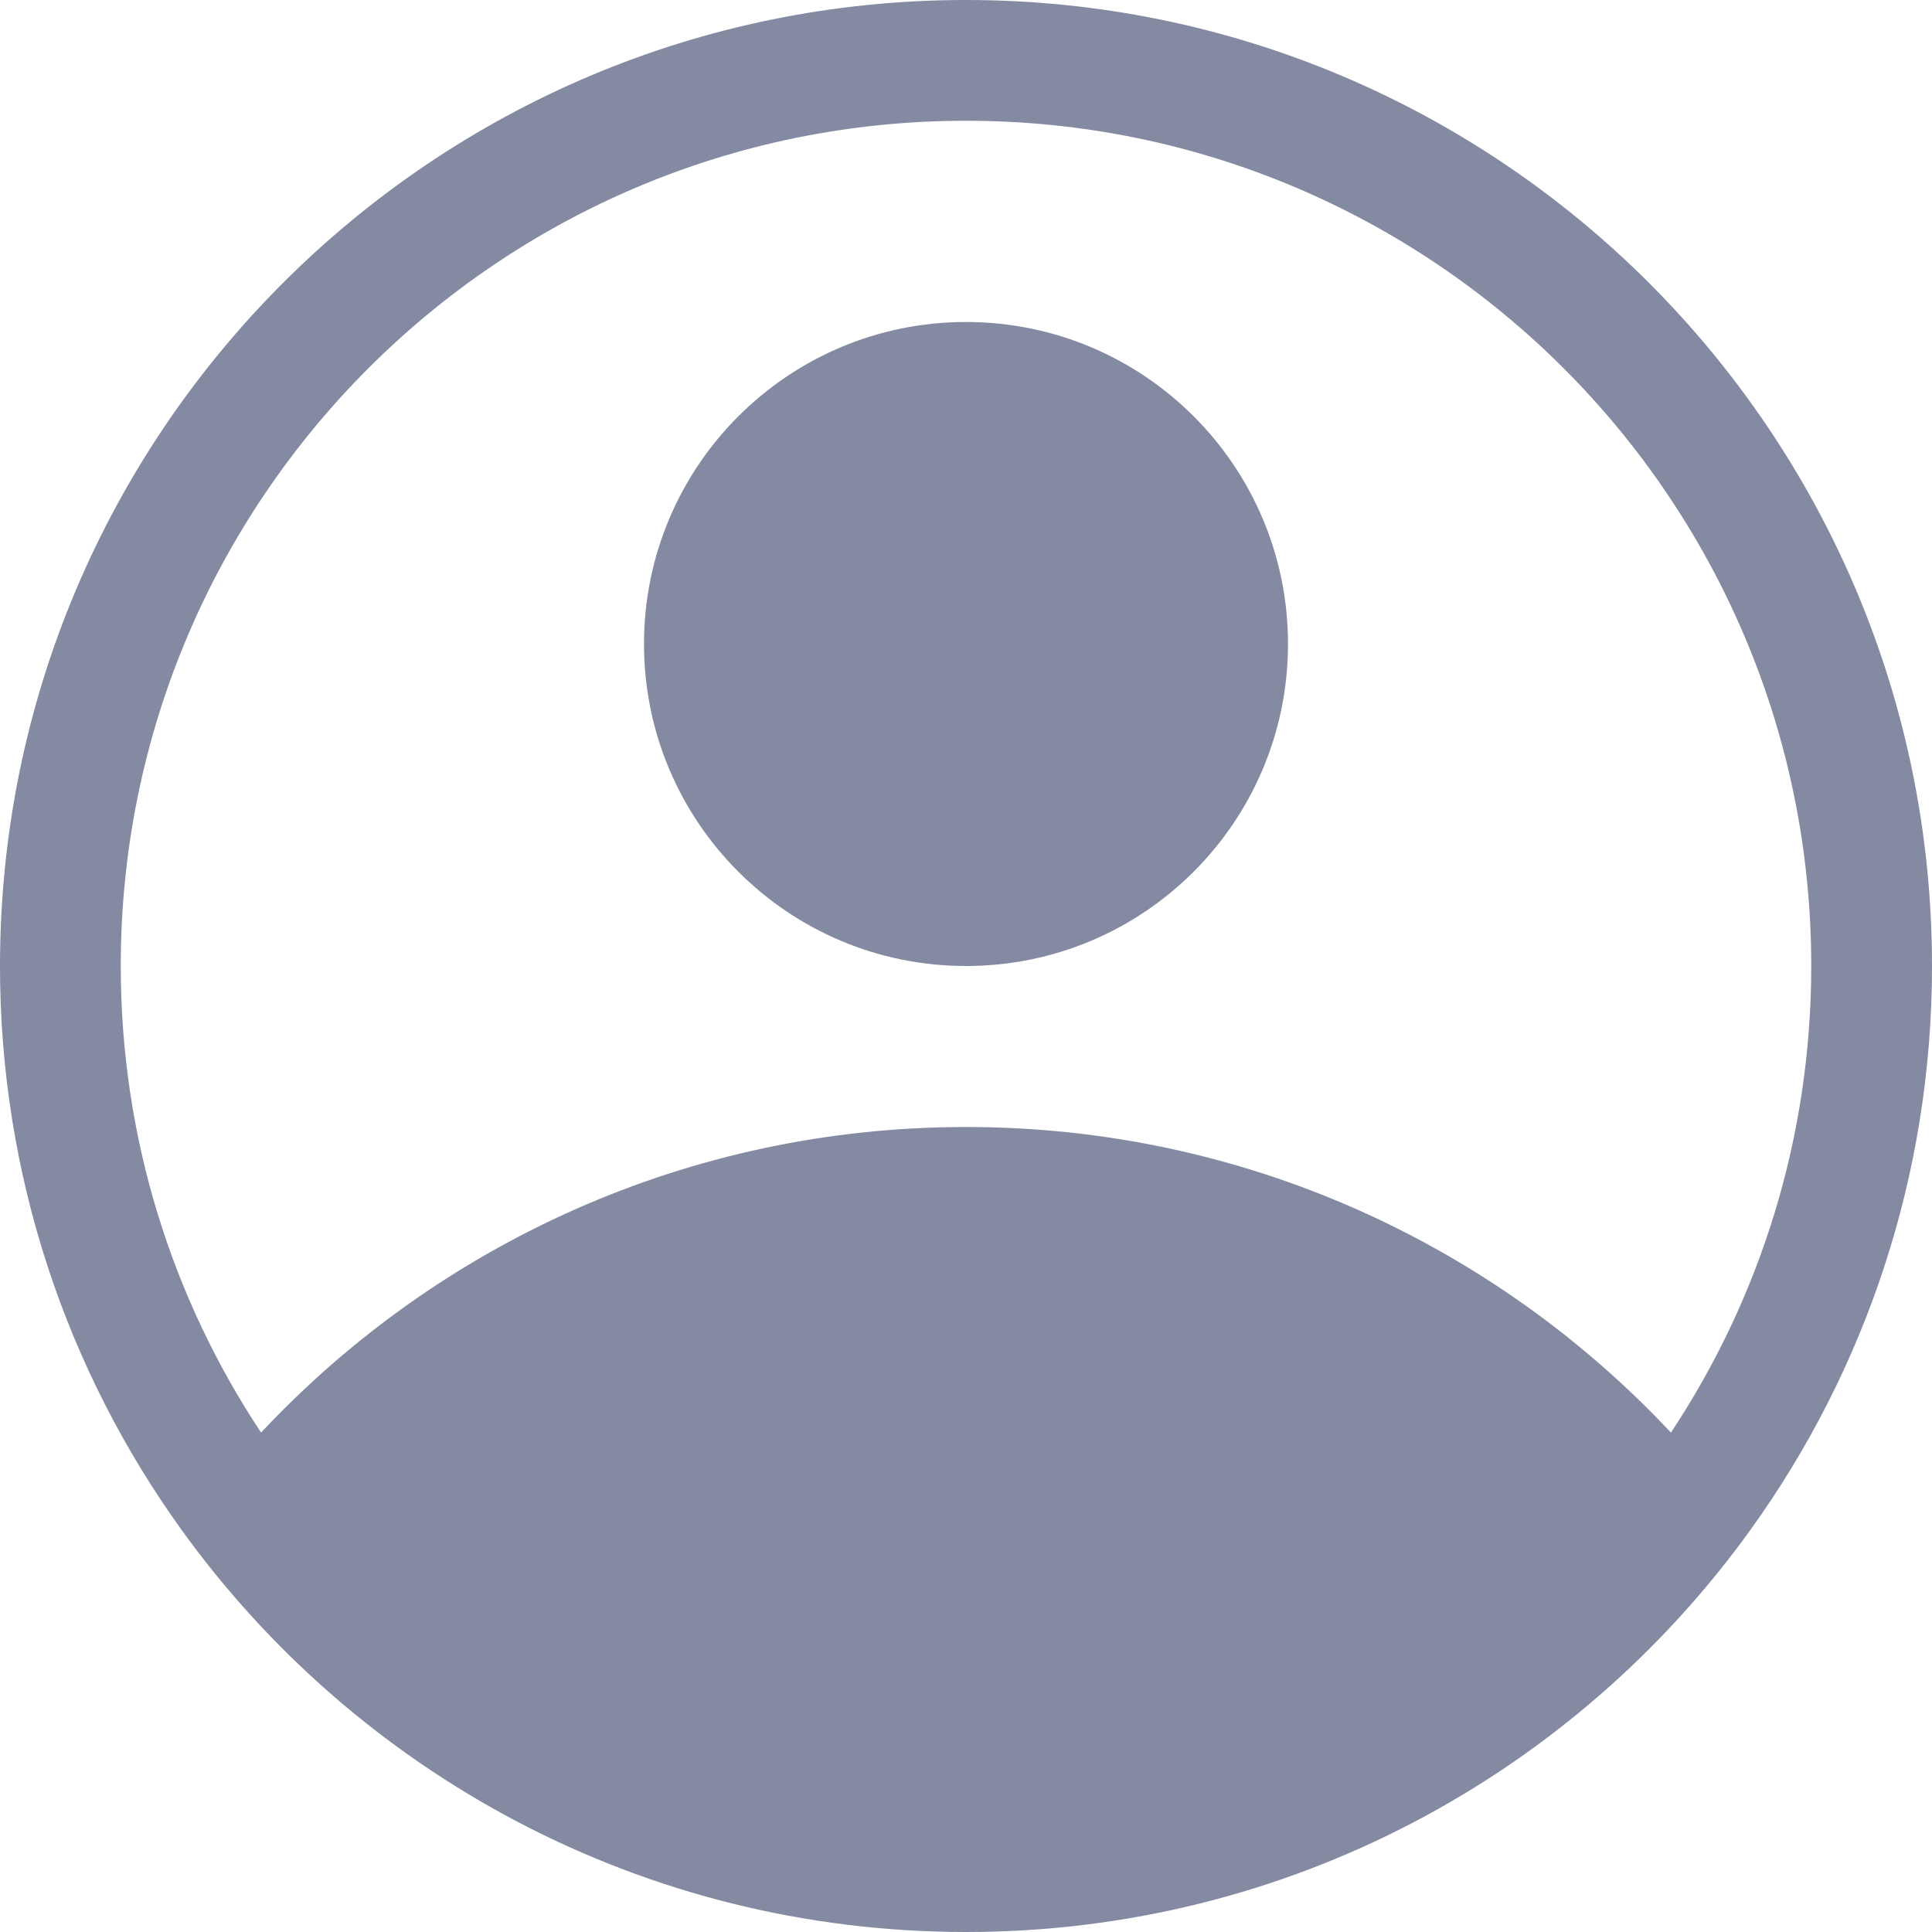 <svg width="24" height="24" viewBox="0 0 24 24" fill="none" xmlns="http://www.w3.org/2000/svg">
<path fill-rule="evenodd" clip-rule="evenodd" d="M12 14C8.546 14 5.432 15.46 3.243 17.796C2.142 16.135 1.5 14.142 1.5 12C1.5 6.201 6.201 1.5 12 1.5C17.799 1.5 22.5 6.201 22.5 12C22.5 14.142 21.858 16.135 20.757 17.796C18.567 15.46 15.454 14 12 14ZM0 12C0 14.612 0.835 17.03 2.252 19L2.252 19C4.431 22.028 7.985 24 12 24C16.015 24 19.57 22.028 21.748 19L21.748 19C23.165 17.03 24 14.612 24 12C24 5.373 18.627 0 12 0C5.373 0 0 5.373 0 12ZM12 12C14.209 12 16 10.209 16 8C16 5.791 14.209 4 12 4C9.791 4 8 5.791 8 8C8 10.209 9.791 12 12 12Z" fill="#838AA2"/>
</svg>
